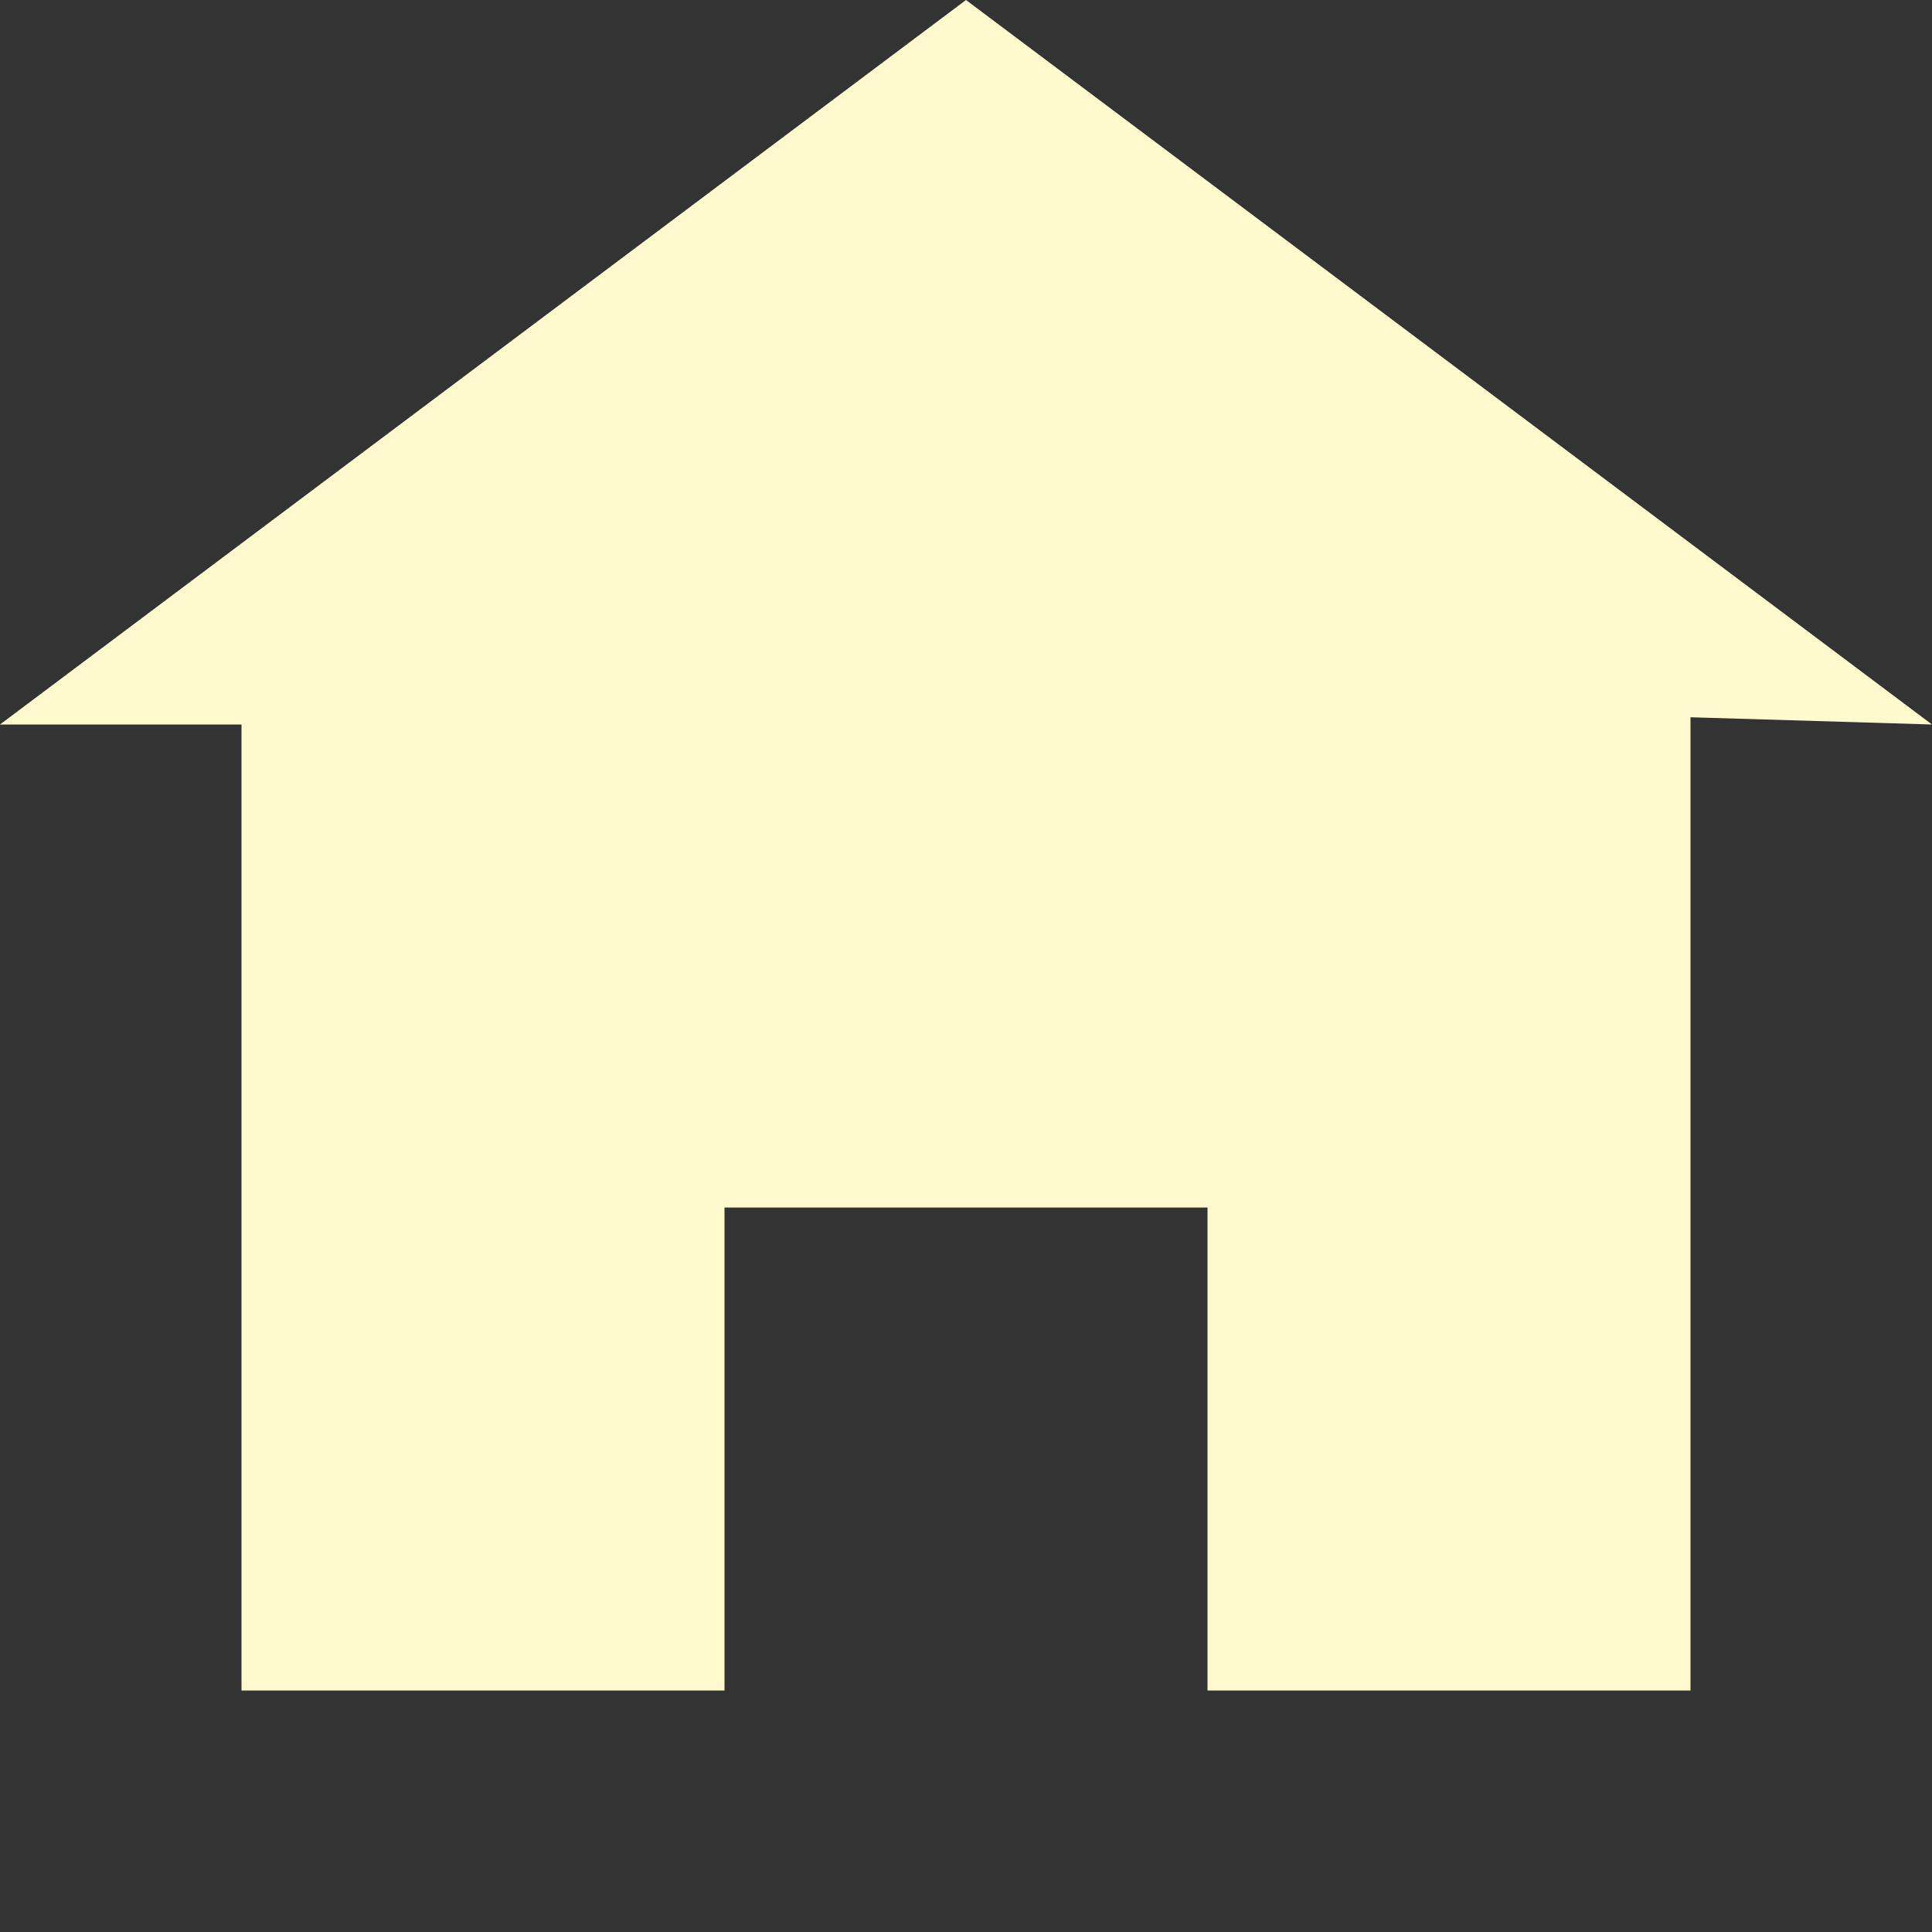 <svg xmlns="http://www.w3.org/2000/svg" width="48" height="48" viewBox="0 0 8 8">
  <rect x="0" y="0" width="8" height="8" fill="#333333" stroke="none"/>
  <path d="M4 0l-4 3h1v4h2v-2h2v2h2v-4.03l1 .03-4-3z" fill='LemonChiffon' />
</svg>